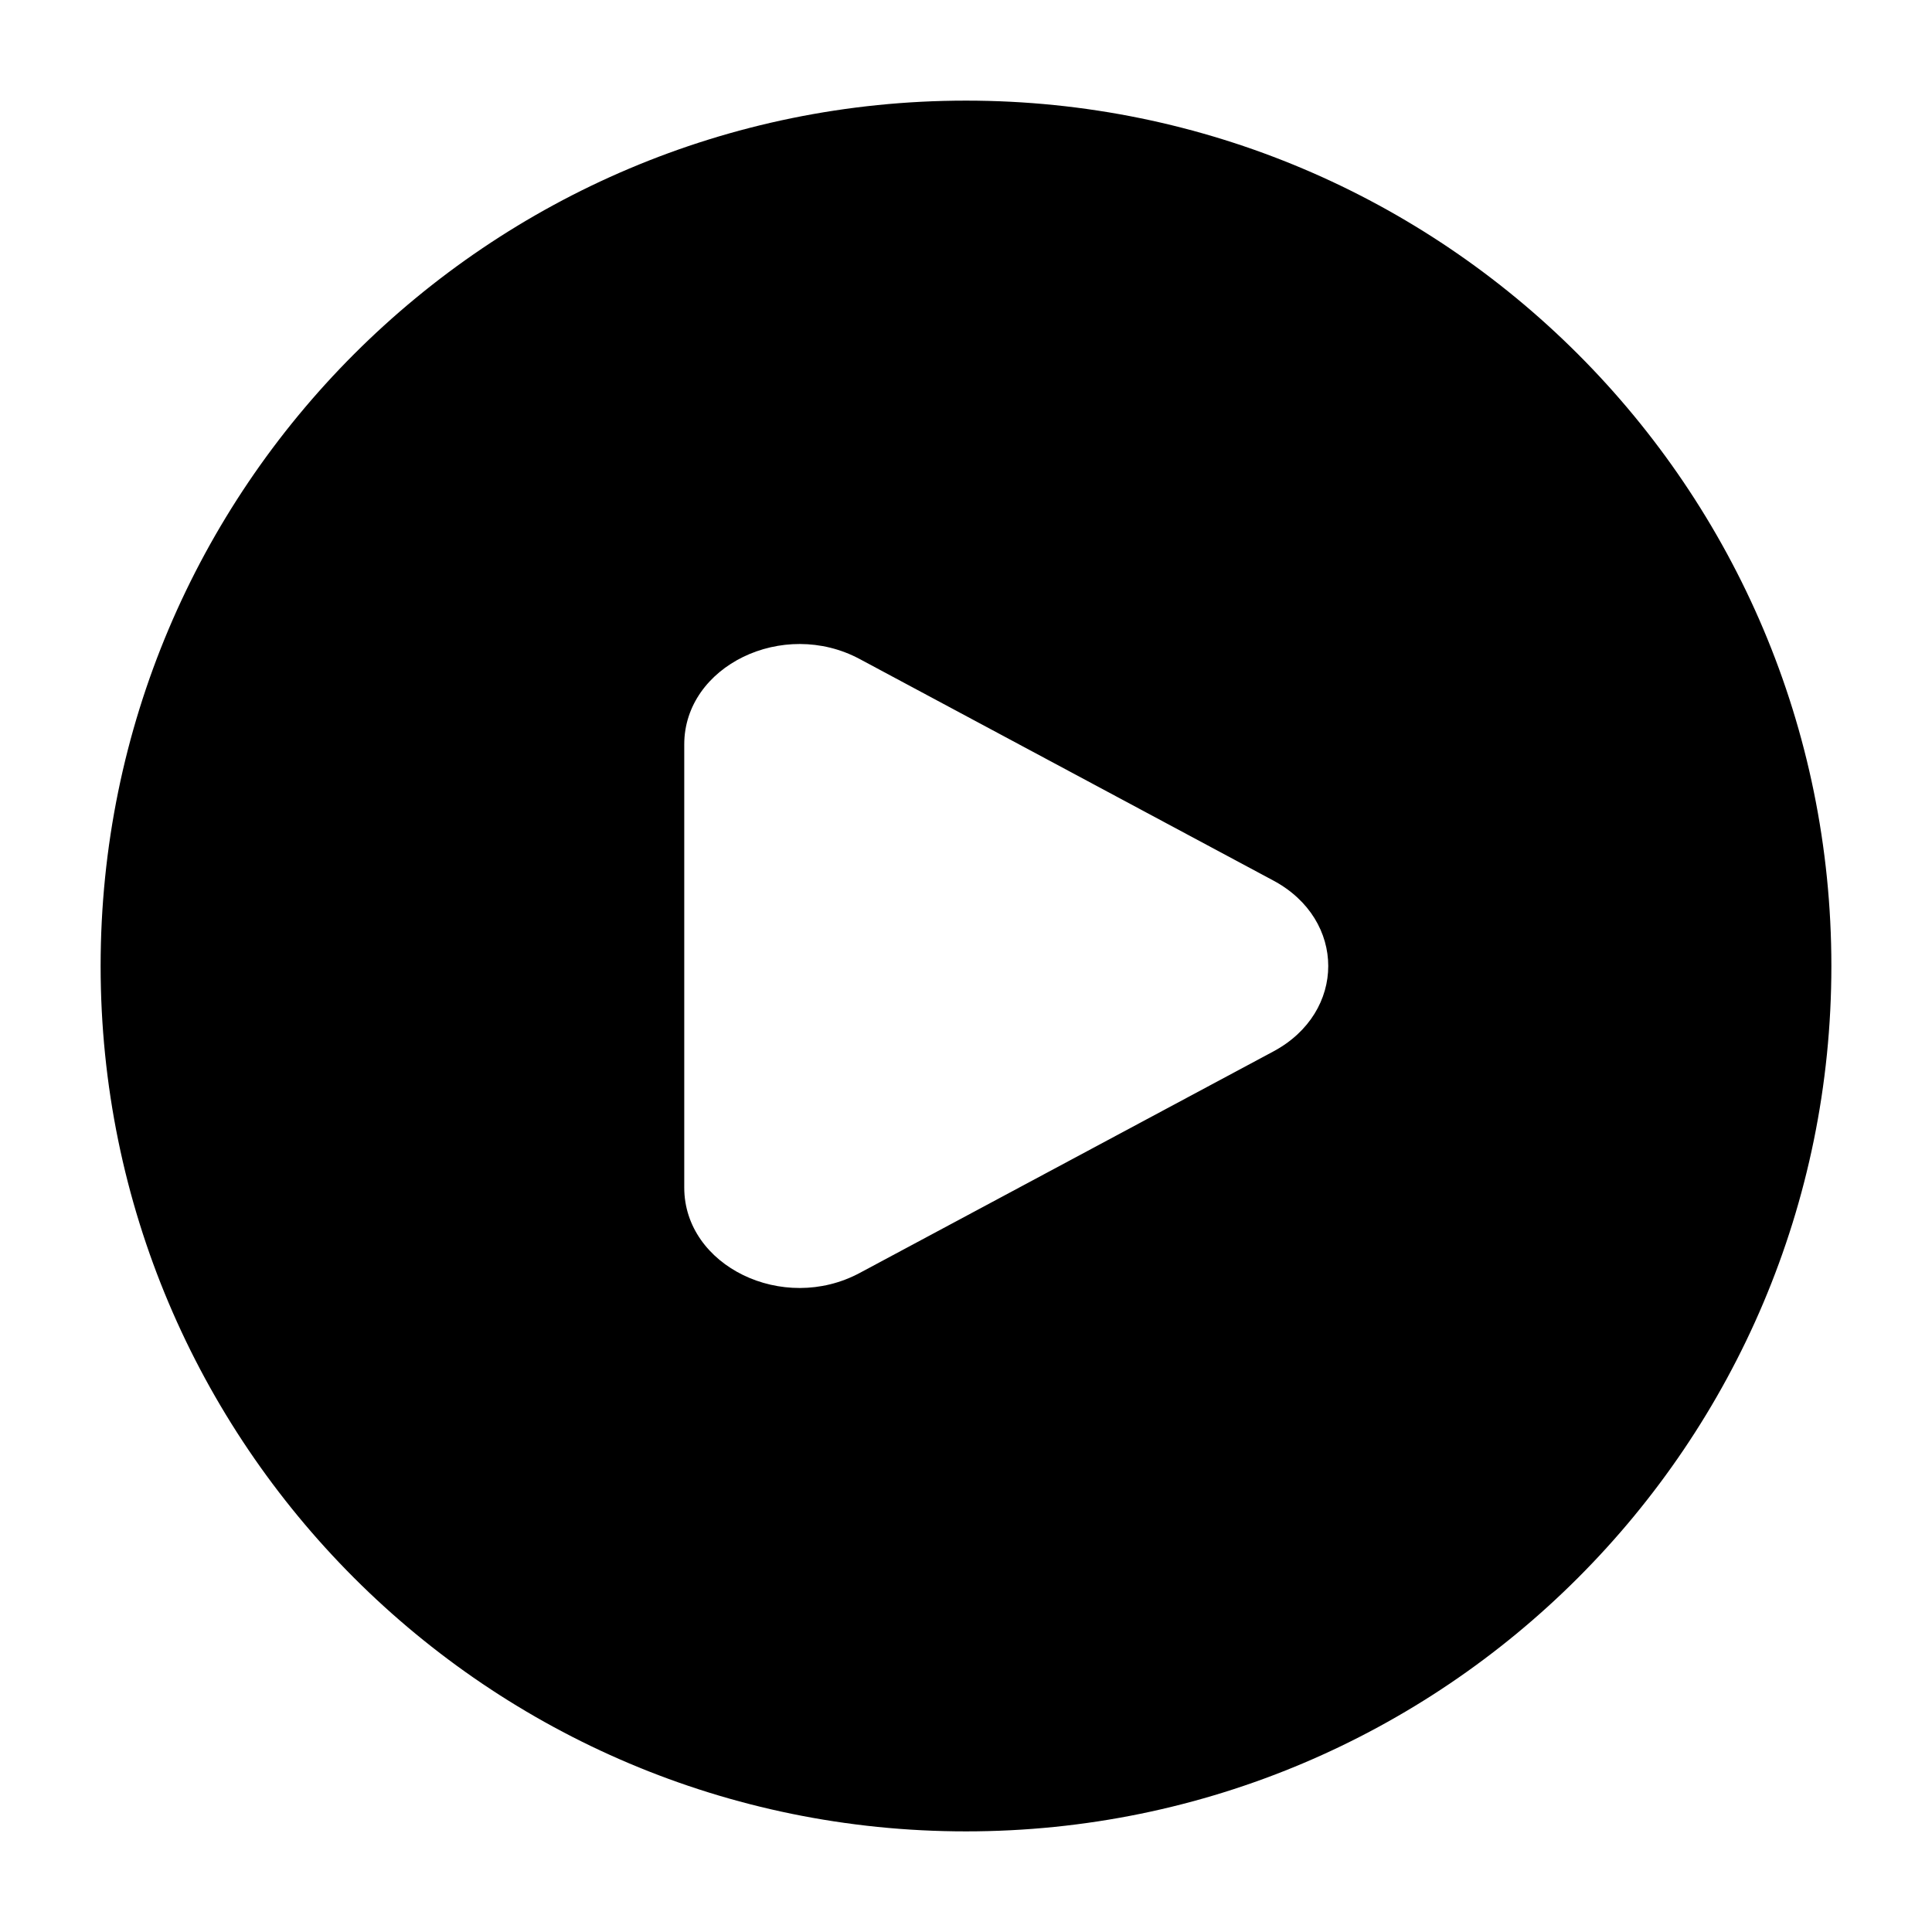 <svg xmlns = "http://www.w3.org/2000/svg" width="24" height="24" viewBox="0 0 24 24" fill="none" class="injected-svg" data-src="https://cdn.hugeicons.com/icons/play-circle-solid-standard.svg" xmlns:xlink="http://www.w3.org/1999/xlink" role="img" color="#000000" data-darkreader-inline-color="" style="--darkreader-inline-color: #e8e6e3;">
<path fill-rule="evenodd" clip-rule="evenodd" d="M12 1.25C6.063 1.25 1.25 6.063 1.25 12C1.25 17.937 6.063 22.75 12 22.75C17.937 22.75 22.75 17.937 22.75 12C22.75 6.063 17.937 1.25 12 1.25ZM10.68 8.187C9.727 7.676 8.5 8.273 8.5 9.247V14.753C8.5 15.727 9.727 16.324 10.68 15.813L15.819 13.061C16.727 12.574 16.727 11.426 15.819 10.939L10.68 8.187Z" fill="#000000" data-darkreader-inline-fill="" style="--darkreader-inline-fill: #e8e6e3;"></path>
</svg>